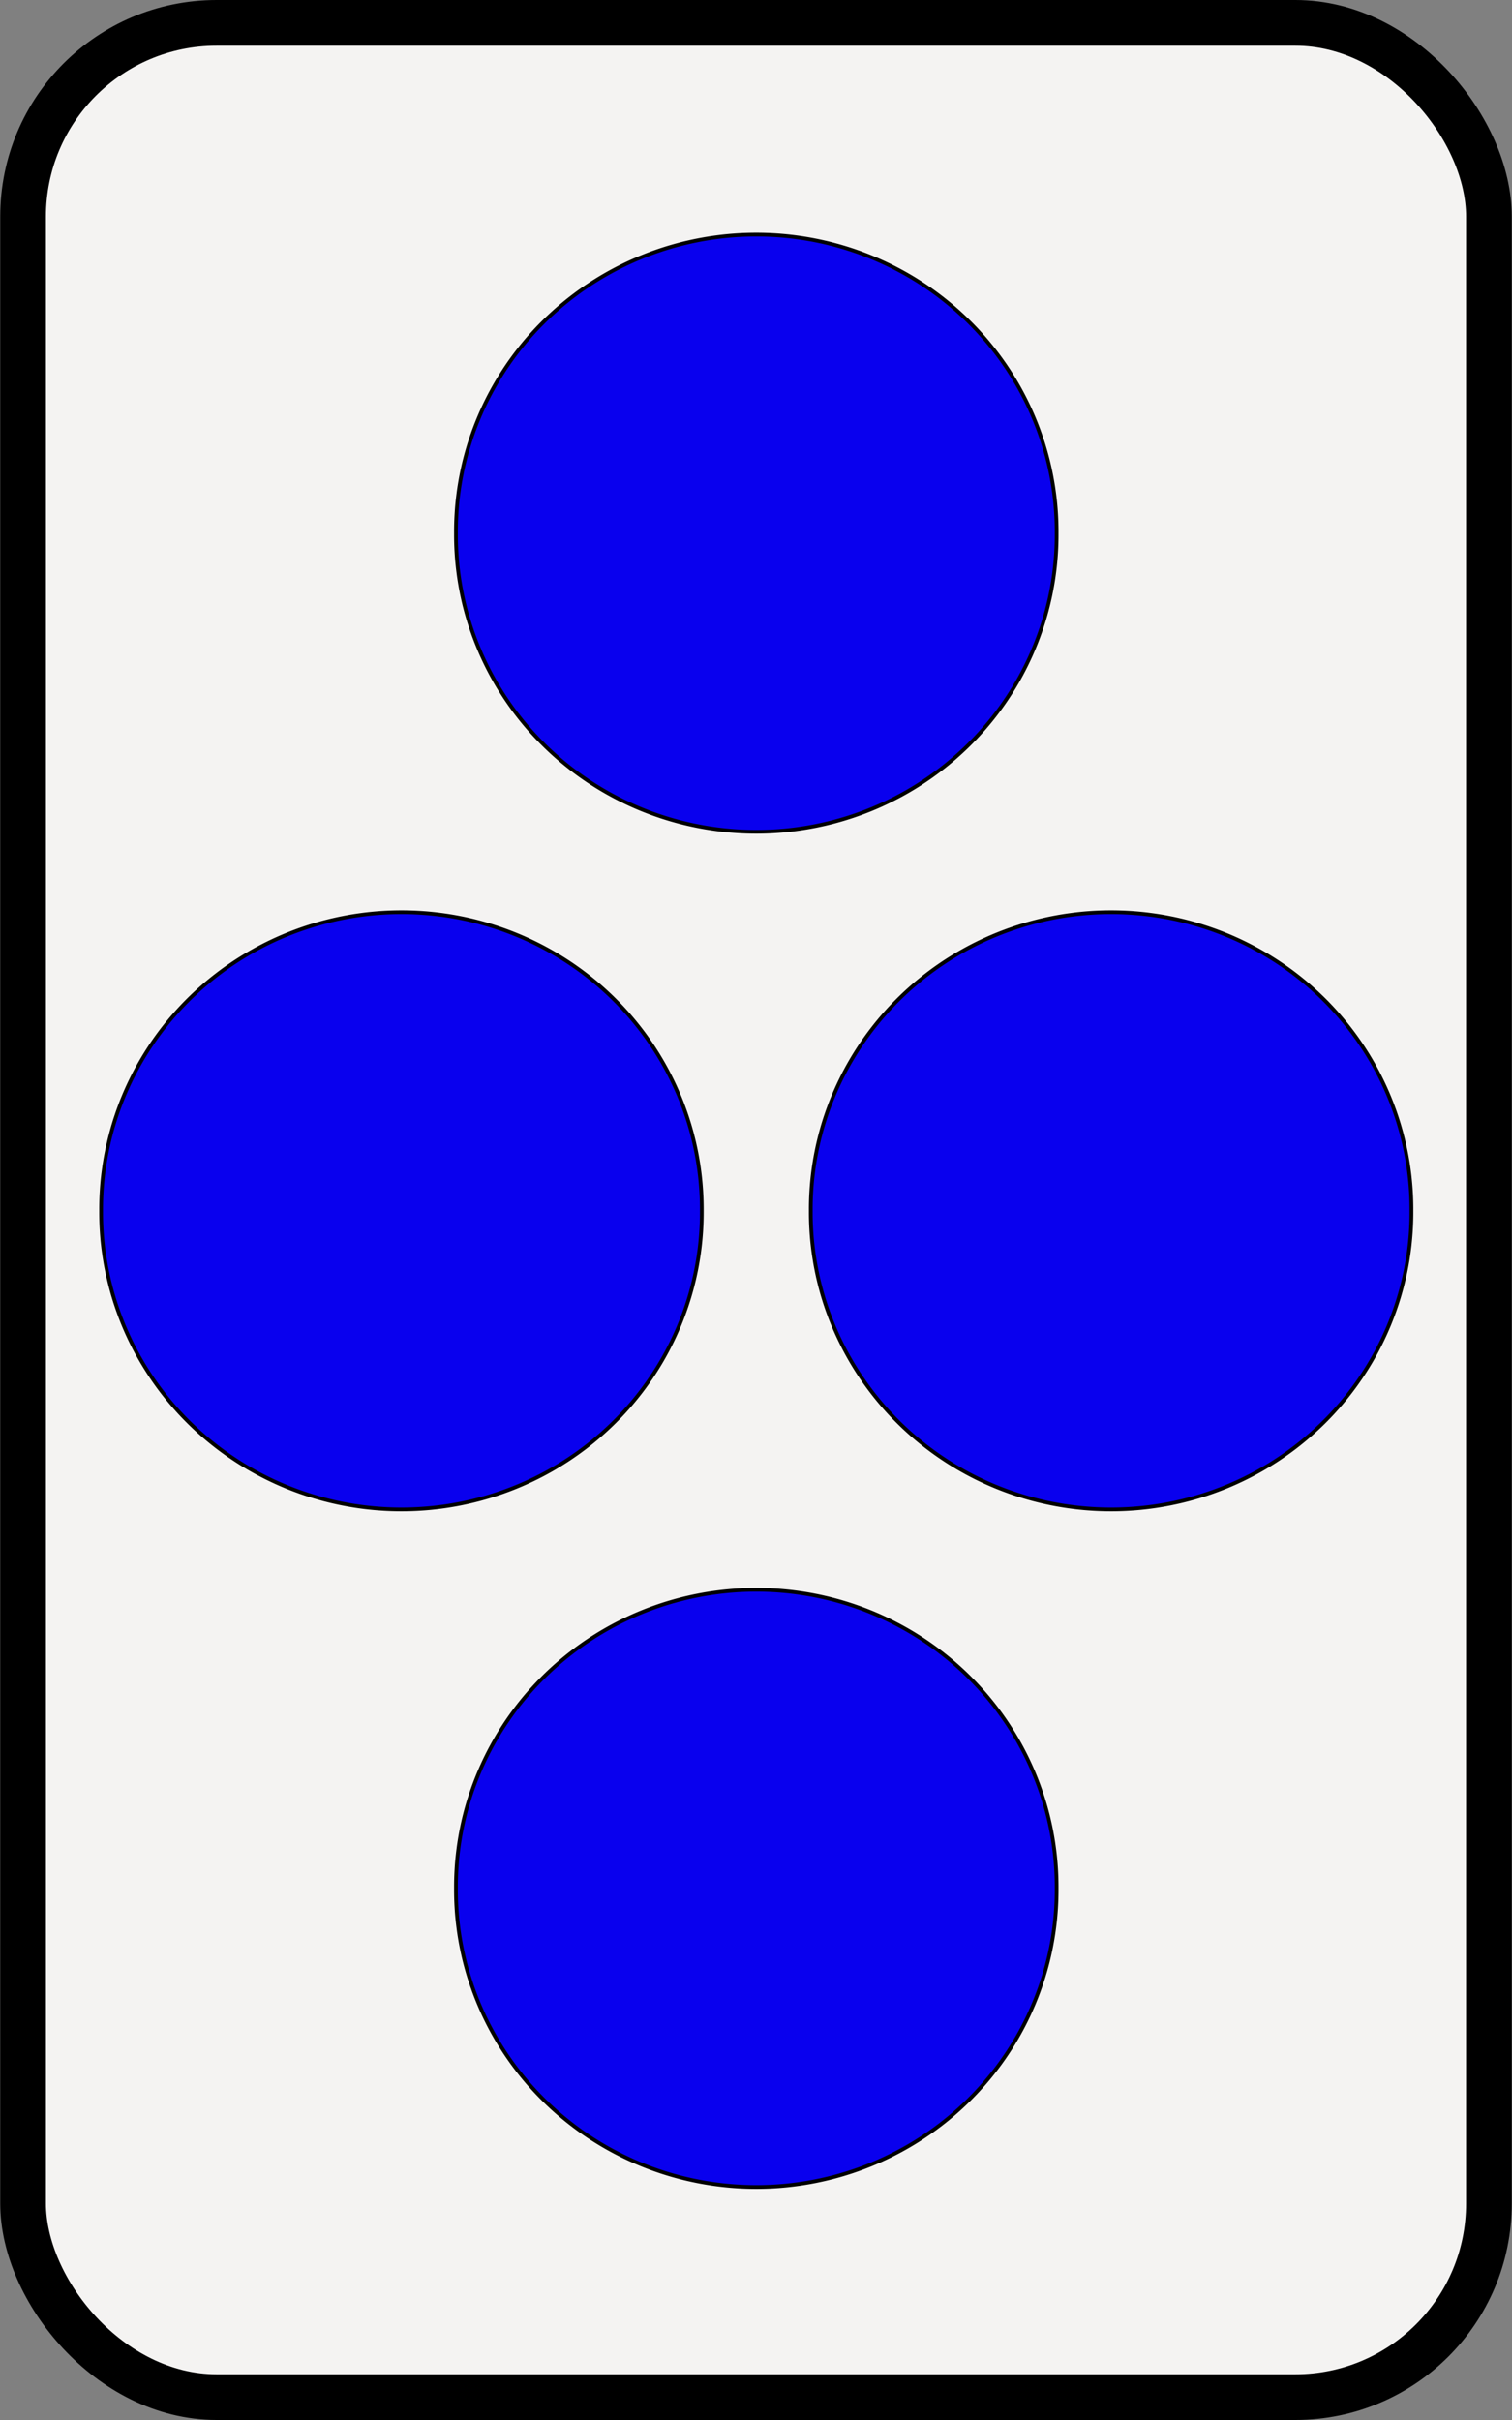 <?xml version="1.0" encoding="UTF-8" standalone="no"?>
<!-- Created with Inkscape (http://www.inkscape.org/) -->
<svg
   xmlns:dc="http://purl.org/dc/elements/1.1/"
   xmlns:cc="http://web.resource.org/cc/"
   xmlns:rdf="http://www.w3.org/1999/02/22-rdf-syntax-ns#"
   xmlns:svg="http://www.w3.org/2000/svg"
   xmlns="http://www.w3.org/2000/svg"
   xmlns:xlink="http://www.w3.org/1999/xlink"
   xmlns:sodipodi="http://inkscape.sourceforge.net/DTD/sodipodi-0.dtd"
   xmlns:inkscape="http://www.inkscape.org/namespaces/inkscape"
   width="125"
   height="200"
   id="svg2"
   sodipodi:version="0.32"
   inkscape:version="0.43"
   sodipodi:docbase="/home/smueller/bcst/svgs"
   sodipodi:docname="GreenCircle4.svg">
  <rect width="100%" height="100%" fill="#808080" stroke="none"/>
  <defs
     id="defs4" />
  <sodipodi:namedview
     id="base"
     pagecolor="#ffffff"
     bordercolor="#666666"
     borderopacity="1.0"
     inkscape:pageopacity="0.0"
     inkscape:pageshadow="2"
     inkscape:zoom="1.875"
     inkscape:cx="62.5"
     inkscape:cy="100"
     inkscape:document-units="px"
     inkscape:current-layer="layer1"
     inkscape:window-width="784"
     inkscape:window-height="538"
     inkscape:window-x="382"
     inkscape:window-y="193" />
  <g
     inkscape:label="Layer 1"
     inkscape:groupmode="layer"
     id="layer1">
    <rect
       style="color:#000000;fill:#f4f3f2;fill-opacity:1;fill-rule:evenodd;stroke:#000000;stroke-width:3.778;stroke-linecap:round;stroke-linejoin:round;marker:none;marker-start:none;marker-mid:none;marker-end:none;stroke-miterlimit:4;stroke-dasharray:none;stroke-dashoffset:0;stroke-opacity:1;visibility:visible;display:inline;overflow:visible"
       id="rect1307"
       width="121.186"
       height="196.222"
       x="1.907"
       y="1.889"
       rx="16"
       ry="16" />
    <g
       id="g1310"
       transform="translate(-5.624545e-7,4.083)">
      <path
         transform="matrix(0.772,0,0,0.772,-50.075,-149.125)"
         d="M 178.016 390.037 A 32.163 31.789 0 1 1  113.691,390.037 A 32.163 31.789 0 1 1  178.016 390.037 z"
         sodipodi:ry="31.788597"
         sodipodi:rx="32.162579"
         sodipodi:cy="390.03741"
         sodipodi:cx="145.85356"
         id="path2182"
         style="color:#000000;fill:#0900ee;fill-opacity:1;fill-rule:evenodd;stroke:#000000;stroke-width:0.4;stroke-linecap:round;stroke-linejoin:round;marker:none;marker-start:none;marker-mid:none;marker-end:none;stroke-miterlimit:4;stroke-dasharray:none;stroke-dashoffset:0;stroke-opacity:1;visibility:visible;display:inline;overflow:visible"
         sodipodi:type="arc" />
      <use
         height="200"
         width="125"
         transform="translate(-1.124908e-6,-112)"
         id="use1328"
         xlink:href="#path2182"
         y="0"
         x="0" />
    </g>
    <g
       id="g1314"
       transform="translate(1.822,0)">
      <use
         height="1052.362"
         width="744.094"
         transform="translate(27.511,-51.917)"
         id="use1334"
         xlink:href="#path2182"
         y="0"
         x="0" />
      <use
         height="200"
         width="125"
         transform="translate(-58.667,2.32727e-6)"
         id="use1308"
         xlink:href="#use1334"
         y="0"
         x="0" />
    </g>
  </g>
</svg>

